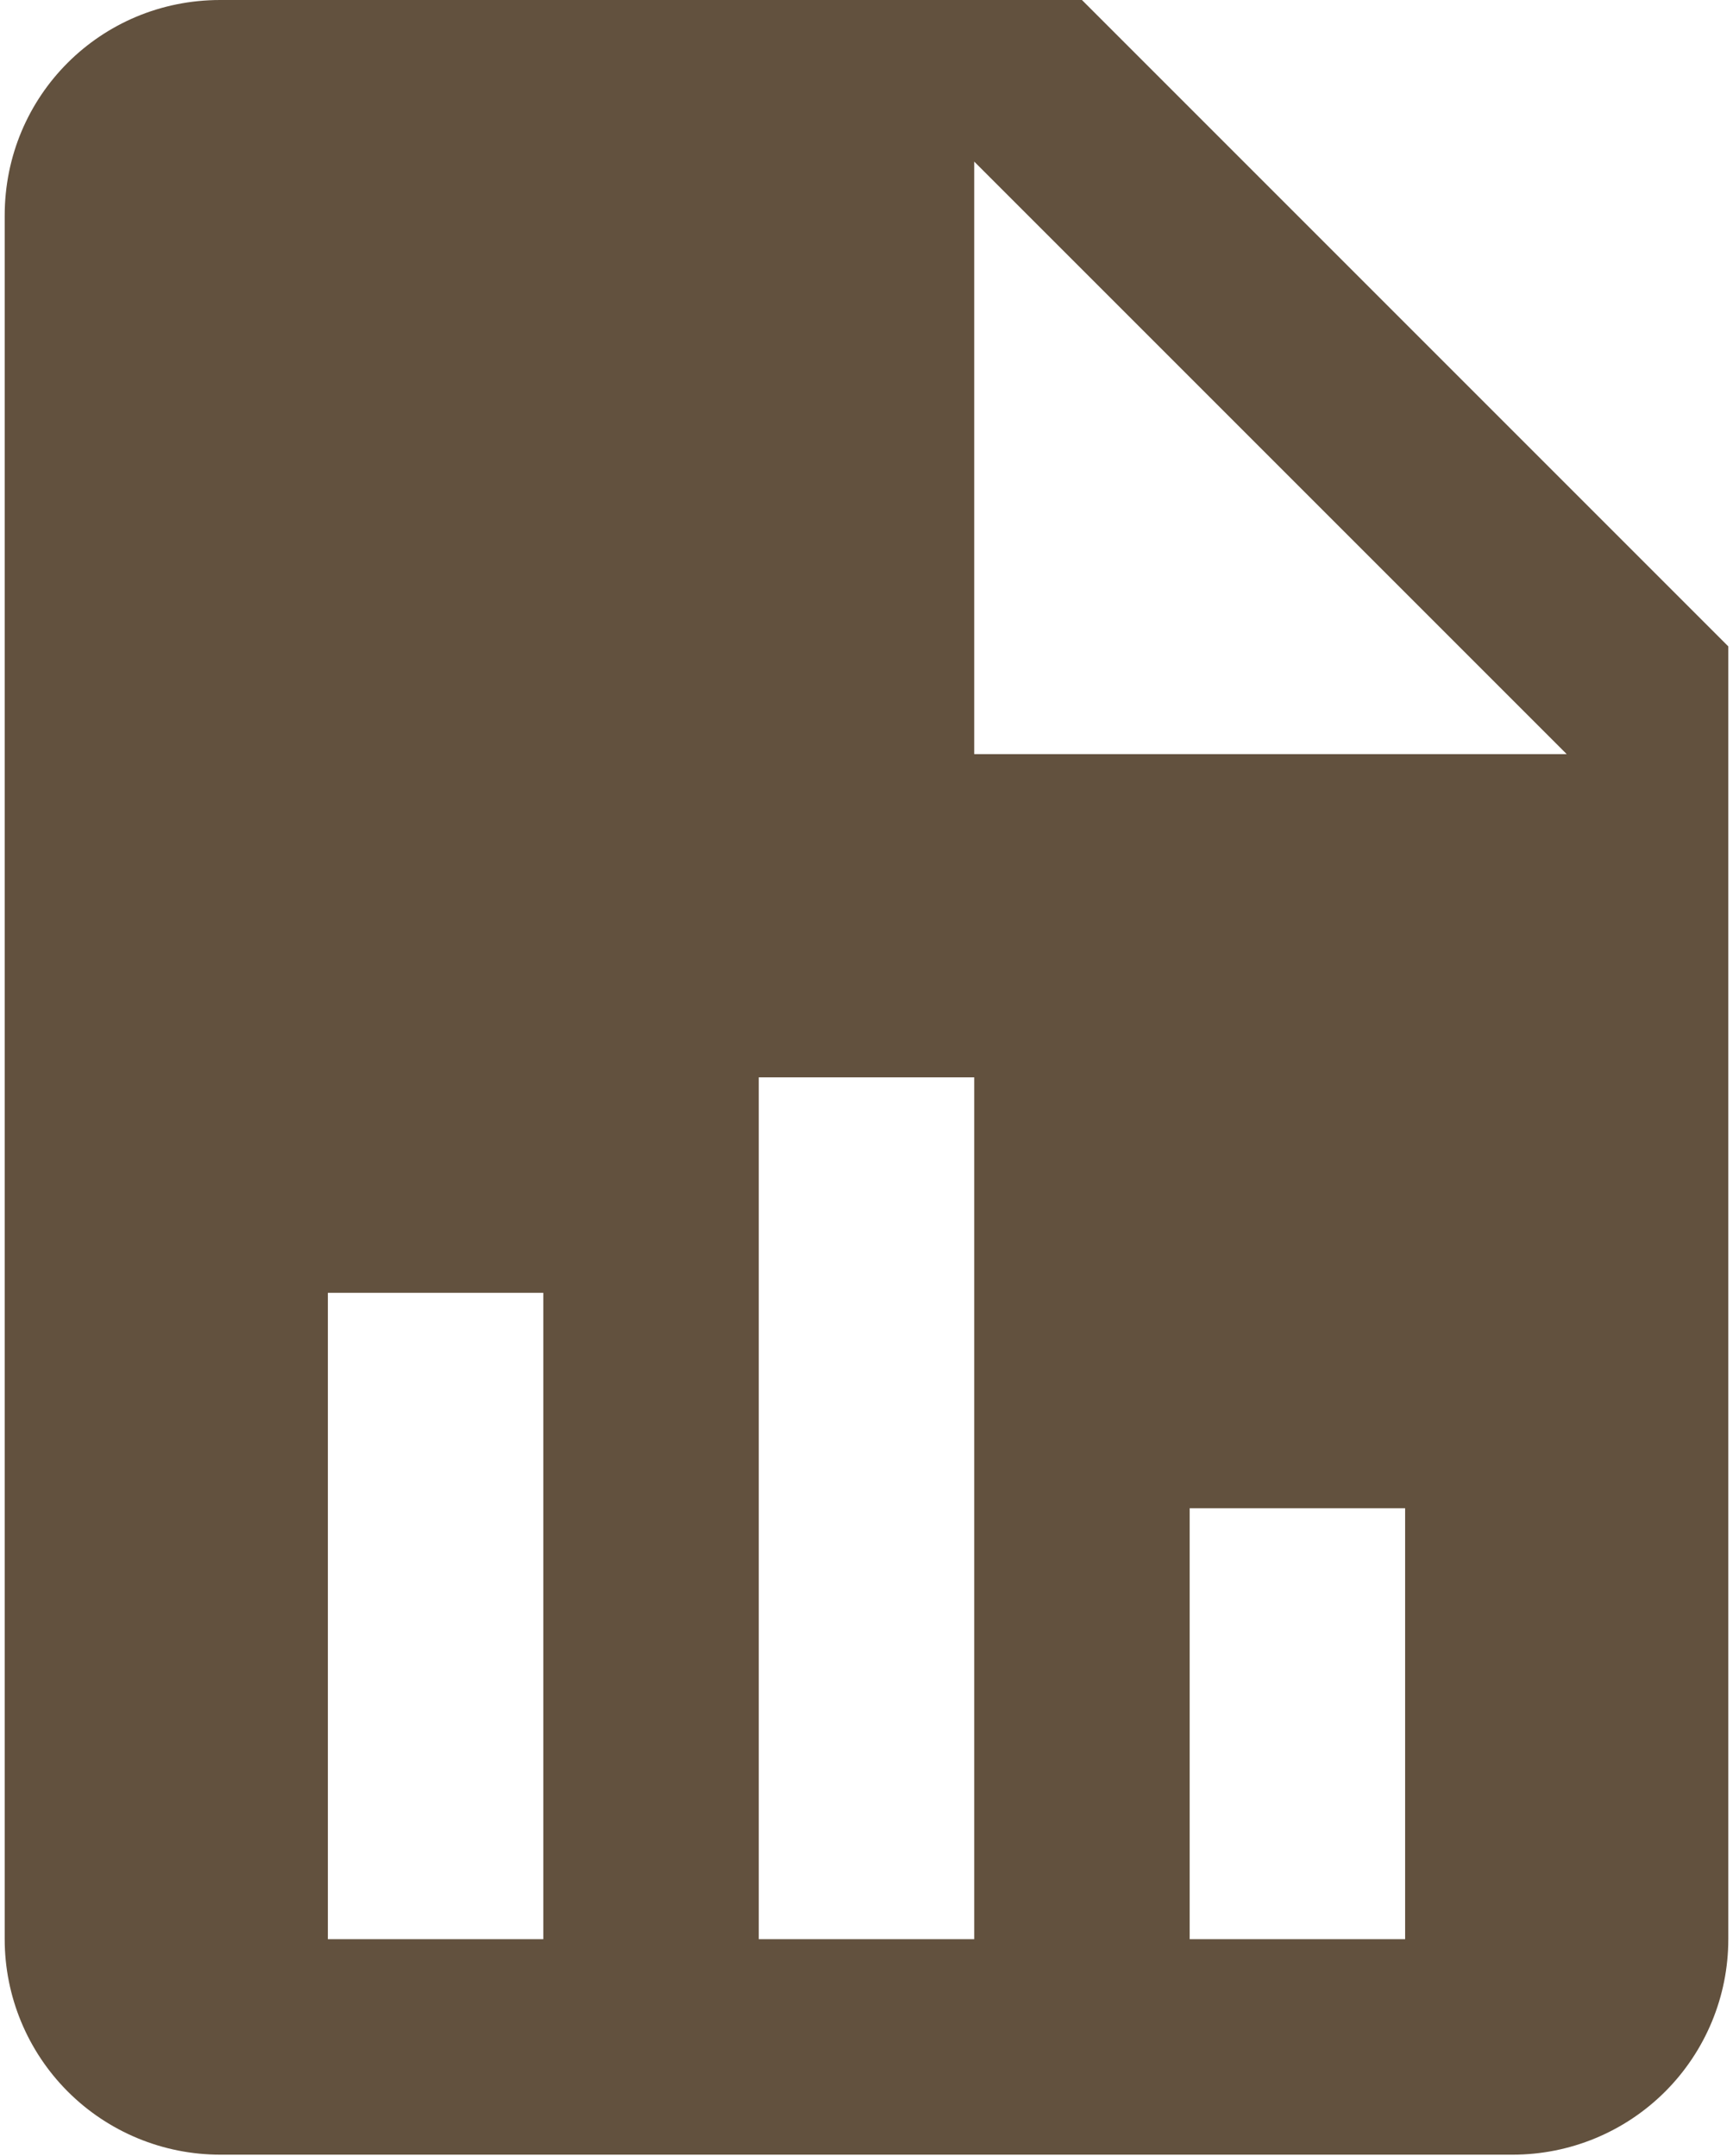 <svg width="127" height="158" viewBox="0 0 127 158" fill="none" xmlns="http://www.w3.org/2000/svg">
    <path d="M71.394 55.261H114.814L71.394 11.842V55.261ZM16.133 0H79.289L126.656 47.367V142.101C126.656 146.288 124.992 150.304 122.031 153.266C119.07 156.227 115.054 157.89 110.867 157.89H16.133C11.945 157.89 7.929 156.227 4.968 153.266C2.007 150.304 0.344 146.288 0.344 142.101V15.789C0.344 7.026 7.37 0 16.133 0ZM24.027 142.101H39.816V94.734H24.027V142.101ZM55.605 142.101H71.394V78.945H55.605V142.101ZM87.183 142.101H102.972V110.523H87.183V142.101Z" fill="#62513E"/>
    </svg>
    